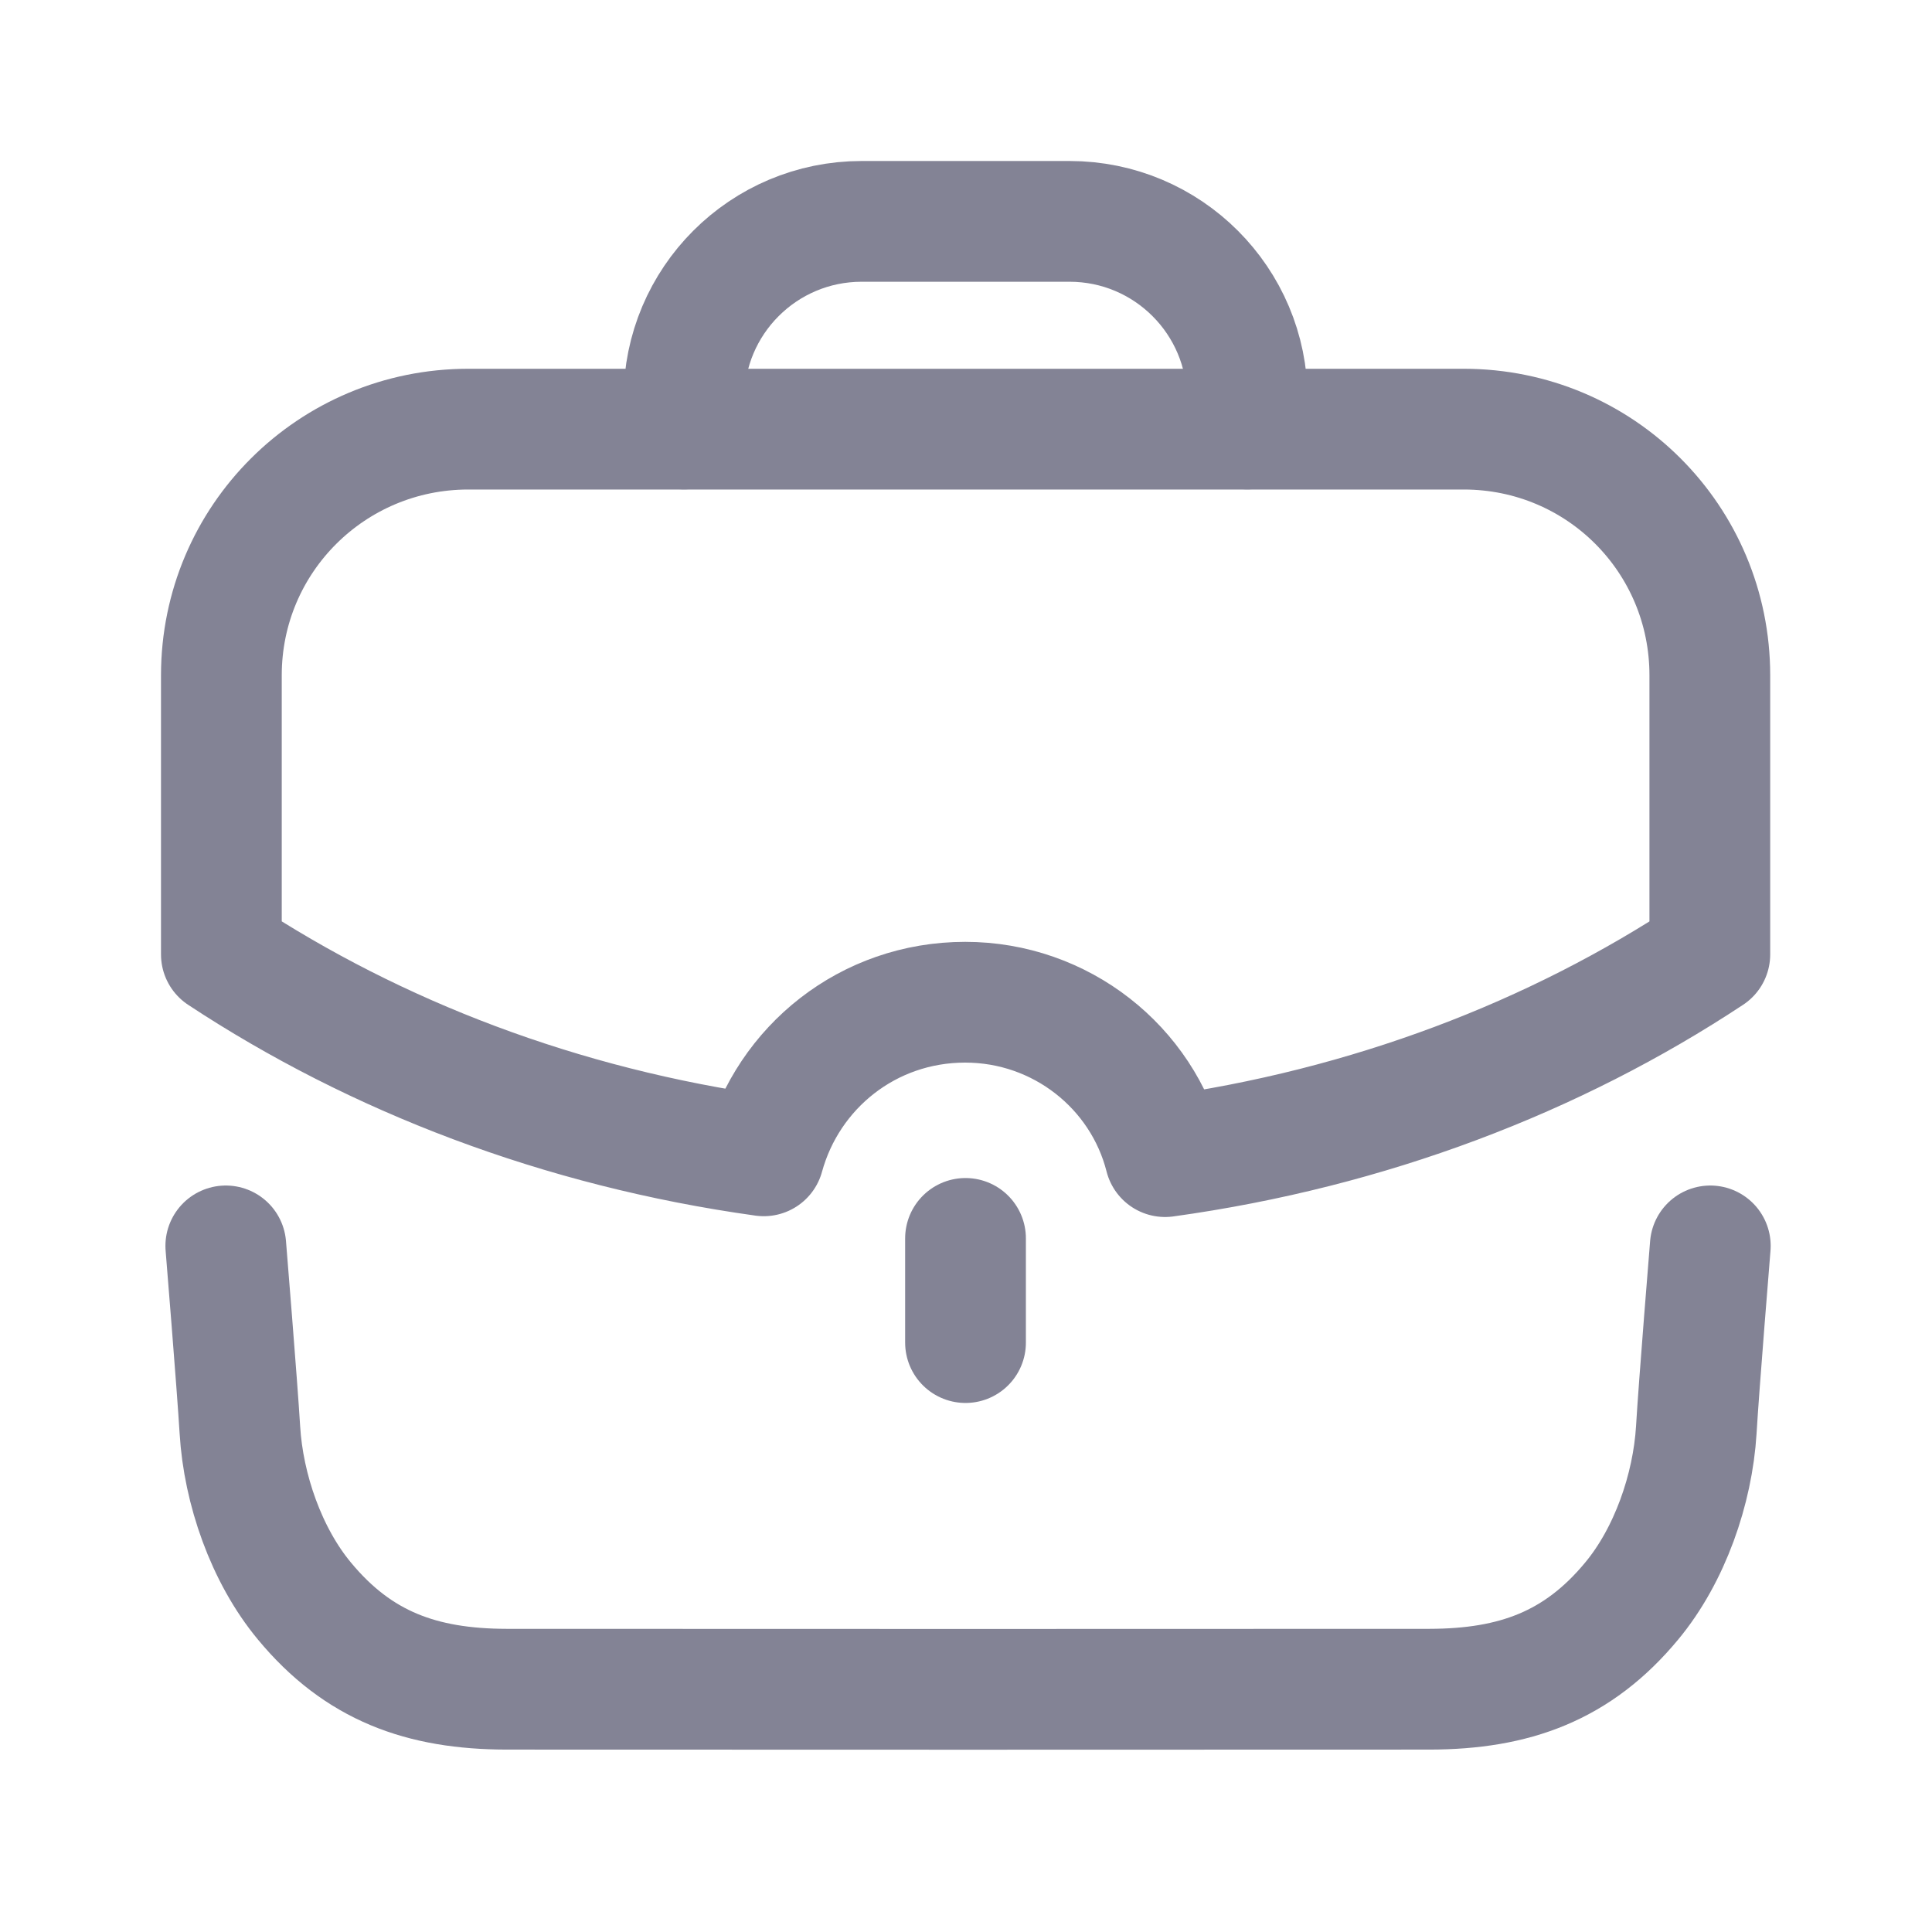 <svg width="24" height="24" viewBox="0 0 24 24" fill="none" xmlns="http://www.w3.org/2000/svg">
<path d="M2.805 15.477C2.805 15.477 2.947 17.215 2.98 17.763C3.024 18.498 3.308 19.319 3.782 19.889C4.451 20.697 5.239 20.982 6.291 20.984C7.528 20.986 16.523 20.986 17.76 20.984C18.812 20.982 19.6 20.697 20.269 19.889C20.743 19.319 21.027 18.498 21.072 17.763C21.104 17.215 21.246 15.477 21.246 15.477" stroke="#838395" stroke-width="1.5" stroke-linecap="round" stroke-linejoin="round"/>
<path d="M8.496 5.329V4.958C8.496 3.738 9.484 2.75 10.704 2.75H13.286C14.505 2.75 15.494 3.738 15.494 4.958L15.495 5.329" stroke="#838395" stroke-width="1.5" stroke-linecap="round" stroke-linejoin="round"/>
<path d="M11.994 16.678V15.384" stroke="#838395" stroke-width="1.5" stroke-linecap="round" stroke-linejoin="round"/>
<path fill-rule="evenodd" clip-rule="evenodd" d="M2.75 8.389V11.856C4.668 13.121 6.966 14.007 9.488 14.358C9.79 13.257 10.783 12.45 11.99 12.45C13.178 12.45 14.191 13.257 14.473 14.368C17.005 14.017 19.312 13.131 21.24 11.856V8.389C21.24 6.695 19.877 5.331 18.183 5.331H5.817C4.123 5.331 2.75 6.695 2.75 8.389Z" stroke="#838395" stroke-width="1.5" stroke-linecap="round" stroke-linejoin="round"/>
</svg>
